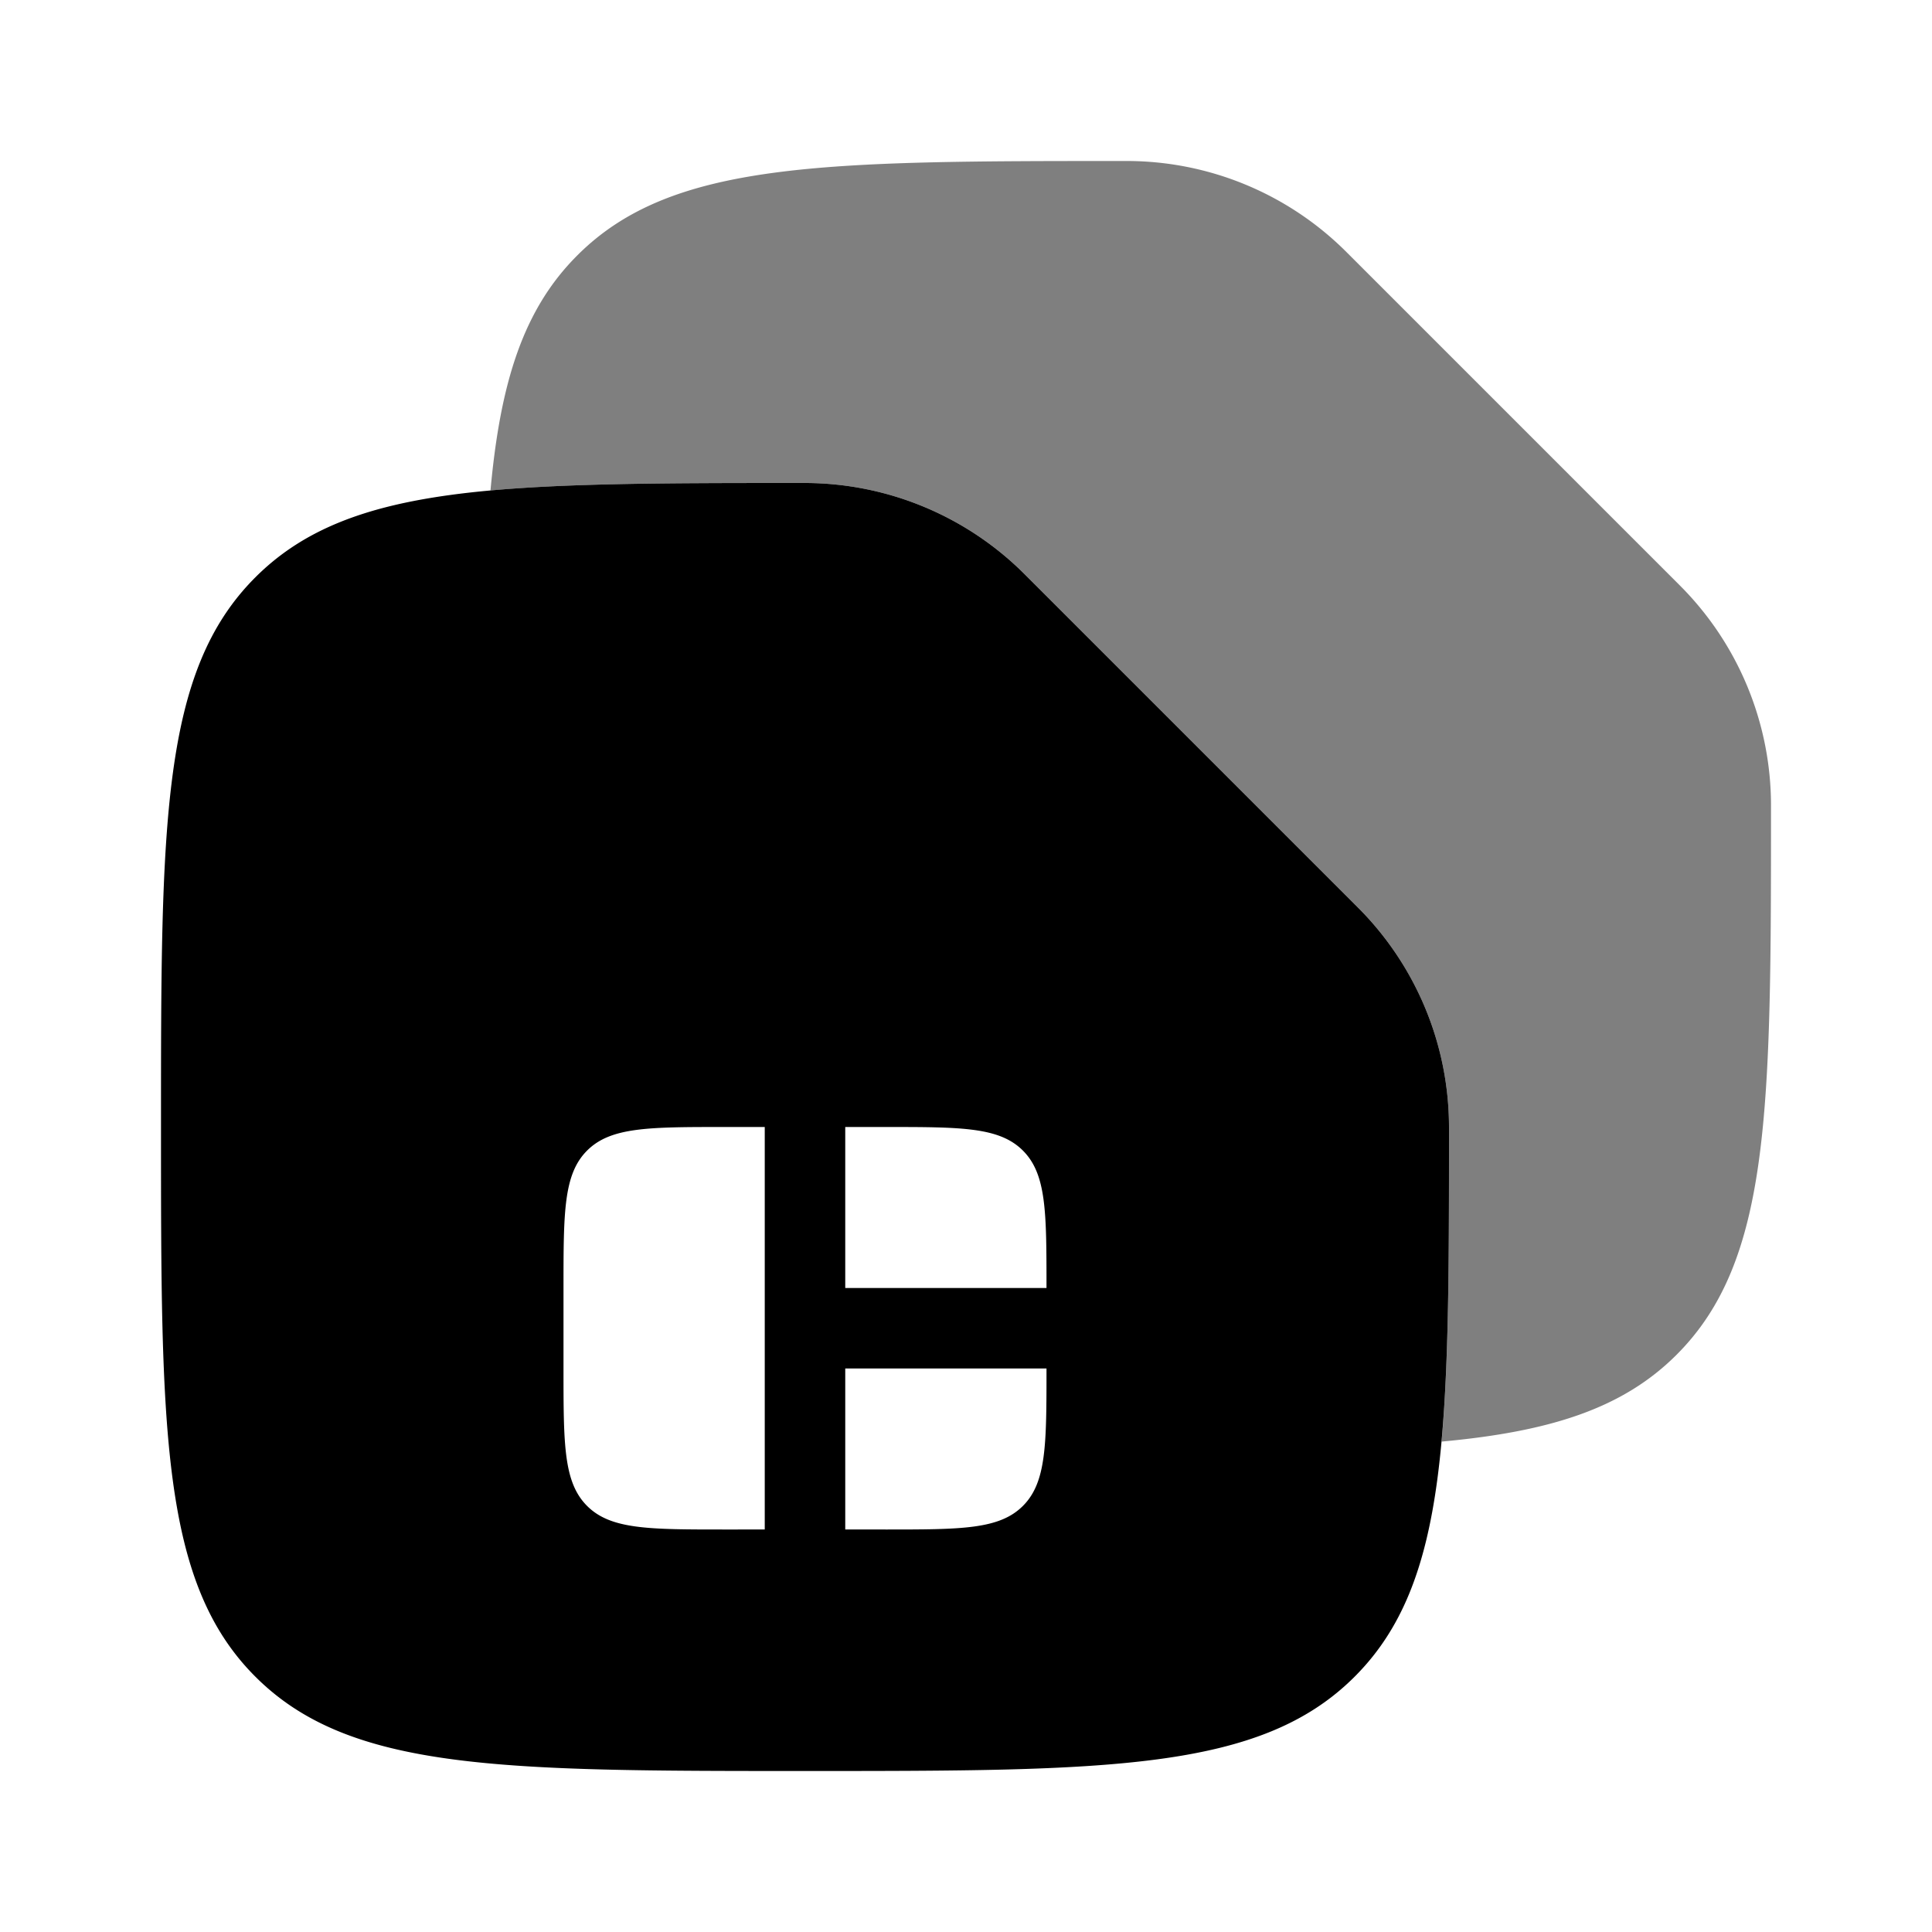 <svg viewBox="0 0 24 24"><path fill="currentColor" fill-rule="evenodd" d="M3.172 20.828C4.343 22 6.229 22 10 22c3.771 0 5.657 0 6.828-1.172C18 19.657 18 17.771 18 14a3.86 3.86 0 0 0-1.136-2.731l-4.133-4.133A3.864 3.864 0 0 0 10 6C6.229 6 4.343 6 3.172 7.172C2 8.343 2 10.229 2 14c0 3.771 0 5.657 1.172 6.828M11 14c.943 0 1.414 0 1.707.293c.293.293.293.764.293 1.707h-2.5v-2zm-1.5 5H9c-.943 0-1.414 0-1.707-.293C7 18.414 7 17.943 7 17v-1c0-.943 0-1.414.293-1.707C7.586 14 8.057 14 9 14h.5zm1.5 0h-.5v-2H13c0 .943 0 1.414-.293 1.707C12.414 19 11.943 19 11 19" clip-rule="evenodd"/><path fill="currentColor" d="M6.093 6.093c.123-1.352.41-2.253 1.079-2.921C8.343 2 10.229 2 14 2a3.86 3.86 0 0 1 2.731 1.136l4.133 4.133A3.863 3.863 0 0 1 22 10c0 3.771 0 5.657-1.172 6.828c-.668.669-1.57.956-2.92 1.08C18 16.89 18 15.618 18 14a3.86 3.86 0 0 0-1.136-2.731l-4.133-4.133A3.863 3.863 0 0 0 10.001 6c-1.62 0-2.892 0-3.908.093" opacity=".5"/></svg>